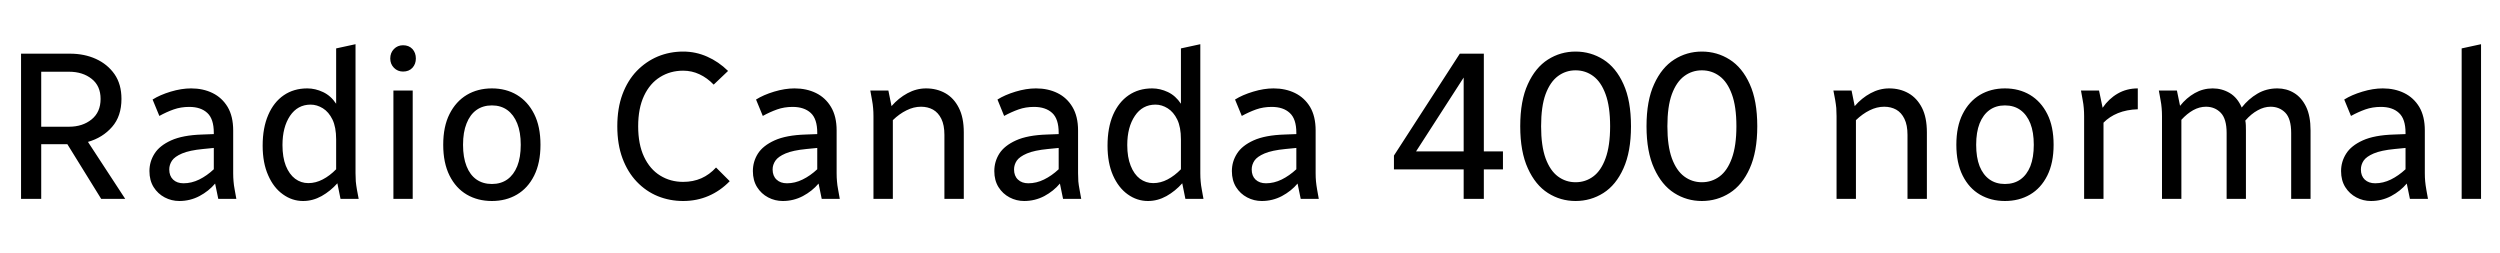 <svg xmlns="http://www.w3.org/2000/svg" xmlns:xlink="http://www.w3.org/1999/xlink" width="285.072" height="28.8"><path fill="black" d="M4.70 22.68L2.40 22.68L2.40 6.12L7.99 6.12Q9.62 6.12 10.94 6.72Q12.26 7.32 13.06 8.46Q13.85 9.60 13.85 11.28L13.85 11.28Q13.85 13.25 12.78 14.47Q11.71 15.70 10.03 16.18L10.03 16.18L14.28 22.68L11.54 22.68L7.68 16.44L4.70 16.44L4.70 22.68ZM4.70 8.18L4.70 14.45L7.87 14.45Q9.41 14.45 10.44 13.62Q11.47 12.79 11.47 11.28L11.47 11.28Q11.47 9.79 10.45 8.99Q9.43 8.18 7.87 8.18L7.87 8.18L4.70 8.18ZM17.04 19.51L17.04 19.51Q17.04 18.43 17.62 17.52Q18.19 16.61 19.51 16.01Q20.83 15.41 23.06 15.34L23.06 15.34L24.38 15.29L24.38 15.14Q24.38 13.56 23.64 12.88Q22.90 12.19 21.58 12.19L21.58 12.19Q20.62 12.19 19.80 12.48Q18.98 12.77 18.17 13.22L18.17 13.22L17.40 11.35Q18.24 10.82 19.46 10.45Q20.69 10.08 21.79 10.08L21.79 10.08Q23.16 10.08 24.24 10.61Q25.32 11.14 25.96 12.20Q26.59 13.27 26.59 14.88L26.59 14.88L26.59 19.75Q26.59 20.26 26.63 20.68Q26.66 21.10 26.76 21.62L26.76 21.62L26.95 22.68L24.89 22.68L24.53 20.93Q23.81 21.79 22.74 22.36Q21.67 22.92 20.45 22.92L20.45 22.92Q19.56 22.92 18.78 22.51Q18 22.10 17.52 21.34Q17.04 20.57 17.04 19.51ZM19.30 19.32L19.30 19.32Q19.30 20.06 19.74 20.48Q20.18 20.90 20.93 20.90L20.93 20.90Q21.84 20.90 22.72 20.47Q23.59 20.04 24.38 19.30L24.38 19.30L24.38 16.87L23.16 16.99Q21.60 17.14 20.76 17.50Q19.92 17.86 19.61 18.32Q19.30 18.79 19.30 19.32ZM29.95 16.61L29.95 16.61Q29.95 14.57 30.59 13.10Q31.22 11.64 32.36 10.86Q33.50 10.08 35.04 10.08L35.04 10.08Q35.95 10.08 36.84 10.50Q37.73 10.92 38.33 11.83L38.33 11.83L38.33 5.52L40.54 5.04L40.54 19.75Q40.54 20.26 40.57 20.68Q40.61 21.10 40.70 21.62L40.70 21.62L40.90 22.68L38.83 22.68L38.47 20.90Q37.68 21.79 36.67 22.36Q35.66 22.92 34.56 22.92L34.56 22.92Q33.31 22.92 32.26 22.16Q31.20 21.41 30.58 19.99Q29.95 18.58 29.95 16.61ZM32.21 16.54L32.21 16.54Q32.21 17.93 32.59 18.90Q32.98 19.87 33.65 20.38Q34.32 20.88 35.16 20.88L35.16 20.88Q36 20.88 36.80 20.46Q37.61 20.04 38.33 19.30L38.33 19.30L38.33 15.89Q38.33 14.50 37.91 13.63Q37.49 12.77 36.82 12.35Q36.14 11.93 35.42 11.93L35.42 11.93Q33.94 11.93 33.07 13.21Q32.21 14.50 32.21 16.54ZM47.06 22.68L44.86 22.68L44.86 10.32L47.06 10.32L47.06 22.68ZM44.50 6.67L44.50 6.67Q44.50 6.02 44.92 5.59Q45.34 5.16 45.96 5.16L45.96 5.16Q46.63 5.16 47.03 5.59Q47.42 6.02 47.42 6.67L47.42 6.67Q47.42 7.30 47.03 7.73Q46.63 8.16 45.96 8.16L45.96 8.16Q45.34 8.16 44.92 7.73Q44.50 7.30 44.50 6.67ZM50.54 16.51L50.54 16.51Q50.54 14.42 51.26 13.00Q51.98 11.57 53.23 10.82Q54.48 10.08 56.09 10.08L56.09 10.08Q57.70 10.08 58.94 10.82Q60.19 11.57 60.91 13.00Q61.63 14.42 61.63 16.51L61.63 16.51Q61.63 18.58 60.91 20.02Q60.19 21.46 58.94 22.19Q57.70 22.92 56.09 22.92L56.09 22.92Q54.48 22.92 53.23 22.19Q51.98 21.46 51.26 20.02Q50.54 18.58 50.54 16.51ZM52.80 16.51L52.80 16.51Q52.80 17.95 53.20 18.95Q53.59 19.94 54.32 20.46Q55.06 20.98 56.09 20.98L56.09 20.98Q57.12 20.98 57.85 20.46Q58.58 19.94 58.98 18.95Q59.38 17.95 59.38 16.51L59.38 16.51Q59.38 15.07 58.98 14.08Q58.58 13.08 57.85 12.55Q57.12 12.02 56.09 12.02L56.09 12.02Q55.06 12.02 54.32 12.55Q53.59 13.08 53.20 14.08Q52.80 15.07 52.80 16.51ZM70.39 14.40L70.39 14.40Q70.39 12.34 70.98 10.75Q71.57 9.17 72.61 8.09Q73.66 7.01 75.01 6.44Q76.37 5.88 77.90 5.88L77.90 5.88Q79.34 5.88 80.64 6.46Q81.94 7.03 83.02 8.09L83.02 8.09L81.38 9.65Q80.64 8.88 79.76 8.47Q78.89 8.06 77.90 8.06L77.90 8.06Q76.44 8.06 75.28 8.78Q74.11 9.50 73.44 10.92Q72.77 12.34 72.77 14.40L72.77 14.40Q72.77 16.46 73.44 17.88Q74.11 19.30 75.28 20.02Q76.44 20.74 77.90 20.74L77.90 20.74Q79.03 20.74 79.97 20.33Q80.90 19.92 81.65 19.10L81.65 19.10L83.21 20.66Q82.13 21.77 80.80 22.34Q79.46 22.92 77.90 22.92L77.90 22.92Q76.37 22.92 75.01 22.37Q73.66 21.82 72.61 20.72Q71.57 19.63 70.98 18.05Q70.39 16.46 70.39 14.40ZM85.85 19.51L85.85 19.51Q85.85 18.43 86.42 17.52Q87 16.61 88.32 16.01Q89.64 15.41 91.87 15.34L91.87 15.34L93.19 15.29L93.19 15.14Q93.19 13.56 92.45 12.88Q91.70 12.19 90.38 12.19L90.38 12.19Q89.42 12.19 88.61 12.48Q87.79 12.77 86.98 13.22L86.98 13.22L86.21 11.35Q87.05 10.82 88.27 10.45Q89.50 10.08 90.60 10.08L90.60 10.08Q91.97 10.08 93.05 10.61Q94.13 11.14 94.76 12.20Q95.40 13.27 95.40 14.88L95.40 14.88L95.40 19.75Q95.40 20.26 95.44 20.68Q95.47 21.10 95.57 21.62L95.57 21.62L95.76 22.68L93.70 22.68L93.34 20.93Q92.62 21.79 91.55 22.36Q90.48 22.92 89.26 22.92L89.26 22.92Q88.37 22.92 87.59 22.51Q86.81 22.10 86.33 21.34Q85.85 20.57 85.85 19.51ZM88.10 19.32L88.10 19.32Q88.10 20.06 88.55 20.48Q88.99 20.90 89.74 20.90L89.74 20.90Q90.65 20.90 91.52 20.47Q92.40 20.04 93.19 19.30L93.19 19.30L93.19 16.87L91.97 16.99Q90.41 17.14 89.57 17.50Q88.73 17.86 88.42 18.32Q88.10 18.79 88.10 19.32ZM99.43 11.38L99.24 10.32L101.30 10.32L101.66 12.10Q102.46 11.18 103.48 10.63Q104.50 10.08 105.60 10.08L105.60 10.08Q106.82 10.08 107.80 10.63Q108.77 11.18 109.33 12.29Q109.90 13.39 109.90 15.10L109.90 15.10L109.90 22.68L107.69 22.68L107.69 15.38Q107.69 14.26 107.34 13.55Q106.99 12.84 106.39 12.50Q105.79 12.17 105.02 12.17L105.02 12.17Q104.18 12.17 103.37 12.58Q102.55 12.98 101.81 13.70L101.81 13.70L101.81 22.68L99.60 22.68L99.60 13.25Q99.60 12.74 99.56 12.32Q99.53 11.90 99.43 11.38L99.43 11.38ZM113.38 19.51L113.38 19.51Q113.38 18.43 113.95 17.52Q114.53 16.61 115.85 16.01Q117.17 15.41 119.40 15.34L119.40 15.34L120.72 15.29L120.72 15.14Q120.72 13.56 119.98 12.88Q119.23 12.19 117.91 12.19L117.91 12.19Q116.95 12.19 116.14 12.48Q115.32 12.77 114.50 13.22L114.50 13.22L113.74 11.35Q114.58 10.82 115.80 10.45Q117.02 10.08 118.13 10.08L118.13 10.08Q119.50 10.08 120.58 10.61Q121.66 11.14 122.29 12.20Q122.93 13.27 122.93 14.88L122.93 14.88L122.93 19.75Q122.93 20.26 122.96 20.68Q123 21.10 123.10 21.62L123.10 21.62L123.29 22.68L121.22 22.68L120.86 20.93Q120.14 21.79 119.08 22.36Q118.01 22.92 116.78 22.92L116.78 22.92Q115.90 22.92 115.12 22.51Q114.34 22.10 113.86 21.34Q113.38 20.57 113.38 19.51ZM115.63 19.32L115.63 19.32Q115.63 20.06 116.08 20.48Q116.52 20.90 117.26 20.90L117.26 20.90Q118.18 20.90 119.05 20.47Q119.93 20.04 120.72 19.30L120.72 19.30L120.72 16.87L119.50 16.99Q117.94 17.14 117.10 17.50Q116.26 17.86 115.94 18.32Q115.63 18.79 115.63 19.32ZM126.29 16.61L126.29 16.61Q126.29 14.57 126.92 13.10Q127.56 11.64 128.70 10.86Q129.84 10.08 131.38 10.08L131.38 10.08Q132.29 10.08 133.18 10.50Q134.06 10.92 134.66 11.83L134.66 11.83L134.66 5.52L136.87 5.04L136.87 19.75Q136.87 20.26 136.91 20.68Q136.94 21.10 137.04 21.62L137.04 21.62L137.23 22.68L135.17 22.68L134.81 20.90Q134.02 21.79 133.01 22.36Q132 22.92 130.90 22.92L130.90 22.92Q129.65 22.92 128.59 22.16Q127.54 21.41 126.91 19.99Q126.29 18.58 126.29 16.61ZM128.54 16.54L128.54 16.54Q128.54 17.93 128.93 18.90Q129.31 19.87 129.98 20.38Q130.66 20.88 131.50 20.88L131.50 20.88Q132.34 20.88 133.14 20.46Q133.94 20.04 134.66 19.30L134.66 19.30L134.66 15.89Q134.66 14.50 134.24 13.63Q133.82 12.77 133.15 12.35Q132.48 11.93 131.76 11.93L131.76 11.93Q130.27 11.93 129.41 13.21Q128.54 14.50 128.54 16.54ZM140.47 19.51L140.47 19.51Q140.47 18.43 141.05 17.52Q141.62 16.61 142.94 16.01Q144.26 15.41 146.50 15.34L146.50 15.34L147.82 15.29L147.82 15.14Q147.82 13.56 147.07 12.88Q146.33 12.19 145.01 12.19L145.01 12.19Q144.05 12.19 143.23 12.48Q142.42 12.77 141.60 13.22L141.60 13.22L140.83 11.35Q141.67 10.82 142.90 10.45Q144.12 10.08 145.22 10.08L145.22 10.08Q146.59 10.08 147.67 10.61Q148.75 11.14 149.39 12.20Q150.02 13.27 150.02 14.88L150.02 14.88L150.02 19.75Q150.02 20.26 150.06 20.68Q150.10 21.10 150.19 21.62L150.19 21.62L150.38 22.68L148.32 22.68L147.96 20.93Q147.24 21.79 146.17 22.36Q145.10 22.92 143.88 22.92L143.88 22.92Q142.99 22.92 142.21 22.51Q141.43 22.10 140.95 21.34Q140.47 20.57 140.47 19.51ZM142.73 19.32L142.73 19.32Q142.73 20.06 143.17 20.48Q143.62 20.90 144.36 20.90L144.36 20.90Q145.27 20.90 146.15 20.47Q147.02 20.04 147.82 19.30L147.82 19.30L147.82 16.87L146.59 16.99Q145.03 17.14 144.19 17.50Q143.35 17.86 143.04 18.32Q142.73 18.79 142.73 19.32ZM158.95 19.32L158.95 17.74L166.46 6.12L169.20 6.12L169.20 17.26L171.38 17.26L171.38 19.32L169.20 19.32L169.20 22.68L166.90 22.68L166.90 19.32L158.95 19.32ZM167.45 7.99L160.92 18.12L160.44 17.26L166.90 17.26L166.90 7.82L167.45 7.99ZM173.35 14.40L173.35 14.40Q173.35 11.47 174.22 9.59Q175.08 7.70 176.51 6.79Q177.94 5.88 179.66 5.88L179.66 5.88Q181.39 5.88 182.83 6.79Q184.27 7.70 185.12 9.59Q185.98 11.47 185.98 14.40L185.98 14.40Q185.98 17.30 185.12 19.20Q184.27 21.10 182.83 22.01Q181.39 22.92 179.66 22.92L179.66 22.92Q177.94 22.92 176.51 22.01Q175.08 21.10 174.22 19.20Q173.35 17.30 173.35 14.40ZM175.73 14.40L175.73 14.40Q175.73 16.63 176.24 18.05Q176.76 19.46 177.65 20.12Q178.54 20.78 179.66 20.78L179.66 20.78Q180.79 20.78 181.68 20.12Q182.57 19.46 183.08 18.05Q183.60 16.63 183.60 14.40L183.60 14.40Q183.60 12.14 183.08 10.74Q182.57 9.34 181.68 8.68Q180.79 8.02 179.66 8.02L179.66 8.02Q178.54 8.02 177.65 8.68Q176.76 9.34 176.24 10.74Q175.73 12.14 175.73 14.40ZM187.75 14.40L187.75 14.40Q187.75 11.47 188.62 9.59Q189.48 7.70 190.91 6.79Q192.34 5.88 194.06 5.88L194.06 5.88Q195.79 5.88 197.23 6.79Q198.67 7.70 199.52 9.59Q200.38 11.47 200.38 14.40L200.38 14.40Q200.38 17.30 199.52 19.20Q198.67 21.10 197.23 22.01Q195.79 22.92 194.06 22.92L194.06 22.92Q192.34 22.92 190.91 22.01Q189.48 21.10 188.62 19.20Q187.75 17.30 187.75 14.40ZM190.13 14.40L190.13 14.40Q190.13 16.63 190.64 18.05Q191.16 19.46 192.05 20.12Q192.94 20.78 194.06 20.78L194.06 20.78Q195.19 20.78 196.08 20.12Q196.97 19.46 197.48 18.05Q198 16.63 198 14.40L198 14.40Q198 12.14 197.48 10.74Q196.97 9.34 196.08 8.68Q195.19 8.02 194.06 8.02L194.06 8.02Q192.94 8.02 192.05 8.68Q191.16 9.34 190.64 10.74Q190.13 12.14 190.13 14.40ZM209.26 11.38L209.06 10.32L211.13 10.32L211.49 12.10Q212.28 11.18 213.30 10.63Q214.32 10.08 215.42 10.08L215.42 10.08Q216.65 10.08 217.62 10.63Q218.59 11.18 219.16 12.29Q219.72 13.39 219.72 15.10L219.72 15.10L219.72 22.68L217.51 22.68L217.51 15.38Q217.51 14.26 217.16 13.55Q216.82 12.84 216.22 12.50Q215.62 12.17 214.85 12.17L214.85 12.17Q214.01 12.17 213.19 12.58Q212.38 12.98 211.63 13.70L211.63 13.70L211.63 22.68L209.42 22.68L209.42 13.25Q209.42 12.74 209.39 12.32Q209.35 11.90 209.26 11.38L209.26 11.38ZM223.08 16.51L223.08 16.51Q223.08 14.42 223.80 13.00Q224.52 11.57 225.77 10.82Q227.02 10.08 228.62 10.08L228.62 10.08Q230.23 10.08 231.48 10.82Q232.73 11.57 233.45 13.00Q234.17 14.42 234.17 16.51L234.17 16.51Q234.17 18.58 233.45 20.02Q232.73 21.46 231.48 22.19Q230.23 22.92 228.62 22.92L228.62 22.92Q227.02 22.92 225.77 22.19Q224.52 21.46 223.80 20.02Q223.08 18.58 223.08 16.51ZM225.34 16.51L225.34 16.51Q225.34 17.95 225.73 18.95Q226.13 19.94 226.86 20.46Q227.59 20.98 228.62 20.98L228.62 20.98Q229.66 20.98 230.39 20.46Q231.12 19.94 231.52 18.95Q231.91 17.95 231.91 16.51L231.91 16.51Q231.91 15.07 231.52 14.08Q231.12 13.08 230.39 12.55Q229.66 12.02 228.62 12.02L228.62 12.02Q227.59 12.02 226.86 12.55Q226.13 13.08 225.73 14.08Q225.34 15.07 225.34 16.51ZM237.48 11.38L237.29 10.32L239.35 10.32L239.76 12.29Q240.46 11.26 241.48 10.67Q242.50 10.08 243.77 10.08L243.77 10.08L243.77 12.46Q242.50 12.50 241.51 12.90Q240.53 13.30 239.86 13.99L239.86 13.99L239.86 22.68L237.65 22.68L237.65 13.25Q237.65 12.74 237.61 12.32Q237.58 11.90 237.48 11.38L237.48 11.38ZM246.36 11.38L246.17 10.32L248.23 10.32L248.59 12.07Q249.31 11.16 250.26 10.62Q251.21 10.08 252.31 10.08L252.31 10.08Q253.37 10.08 254.26 10.61Q255.14 11.14 255.62 12.26L255.62 12.26Q256.39 11.28 257.41 10.68Q258.43 10.08 259.68 10.08L259.68 10.08Q260.74 10.08 261.59 10.60Q262.44 11.11 262.96 12.17Q263.47 13.22 263.47 14.88L263.47 14.88L263.47 22.68L261.26 22.68L261.26 15.17Q261.26 13.54 260.59 12.85Q259.92 12.17 258.91 12.17L258.91 12.17Q258.17 12.17 257.44 12.58Q256.70 12.98 256.03 13.75L256.03 13.75Q256.08 13.99 256.09 14.28Q256.10 14.57 256.10 14.88L256.10 14.88L256.10 22.68L253.90 22.68L253.90 15.17Q253.90 13.54 253.22 12.85Q252.55 12.17 251.54 12.17L251.54 12.17Q250.80 12.17 250.09 12.56Q249.38 12.96 248.74 13.66L248.74 13.66L248.74 22.68L246.53 22.68L246.53 13.25Q246.53 12.74 246.49 12.32Q246.46 11.90 246.36 11.38L246.36 11.38ZM266.95 19.51L266.95 19.51Q266.95 18.43 267.53 17.52Q268.10 16.61 269.42 16.01Q270.74 15.41 272.98 15.34L272.98 15.34L274.30 15.29L274.30 15.14Q274.30 13.56 273.55 12.88Q272.81 12.19 271.49 12.19L271.49 12.19Q270.53 12.19 269.71 12.48Q268.90 12.77 268.08 13.22L268.08 13.22L267.31 11.35Q268.15 10.82 269.38 10.45Q270.60 10.08 271.70 10.08L271.70 10.08Q273.07 10.08 274.15 10.61Q275.23 11.14 275.87 12.20Q276.50 13.27 276.50 14.88L276.50 14.88L276.50 19.75Q276.50 20.26 276.54 20.68Q276.58 21.10 276.67 21.62L276.67 21.62L276.86 22.68L274.80 22.68L274.44 20.93Q273.72 21.79 272.65 22.36Q271.58 22.92 270.36 22.92L270.36 22.92Q269.47 22.92 268.69 22.51Q267.91 22.10 267.43 21.34Q266.95 20.57 266.95 19.51ZM269.21 19.32L269.21 19.32Q269.21 20.06 269.65 20.48Q270.10 20.90 270.84 20.90L270.84 20.90Q271.75 20.90 272.63 20.47Q273.50 20.04 274.30 19.30L274.30 19.30L274.30 16.87L273.07 16.99Q271.51 17.14 270.67 17.50Q269.83 17.86 269.52 18.32Q269.21 18.79 269.21 19.32ZM282.91 22.68L280.70 22.68L280.70 5.52L282.91 5.04L282.91 22.68Z"/></svg>